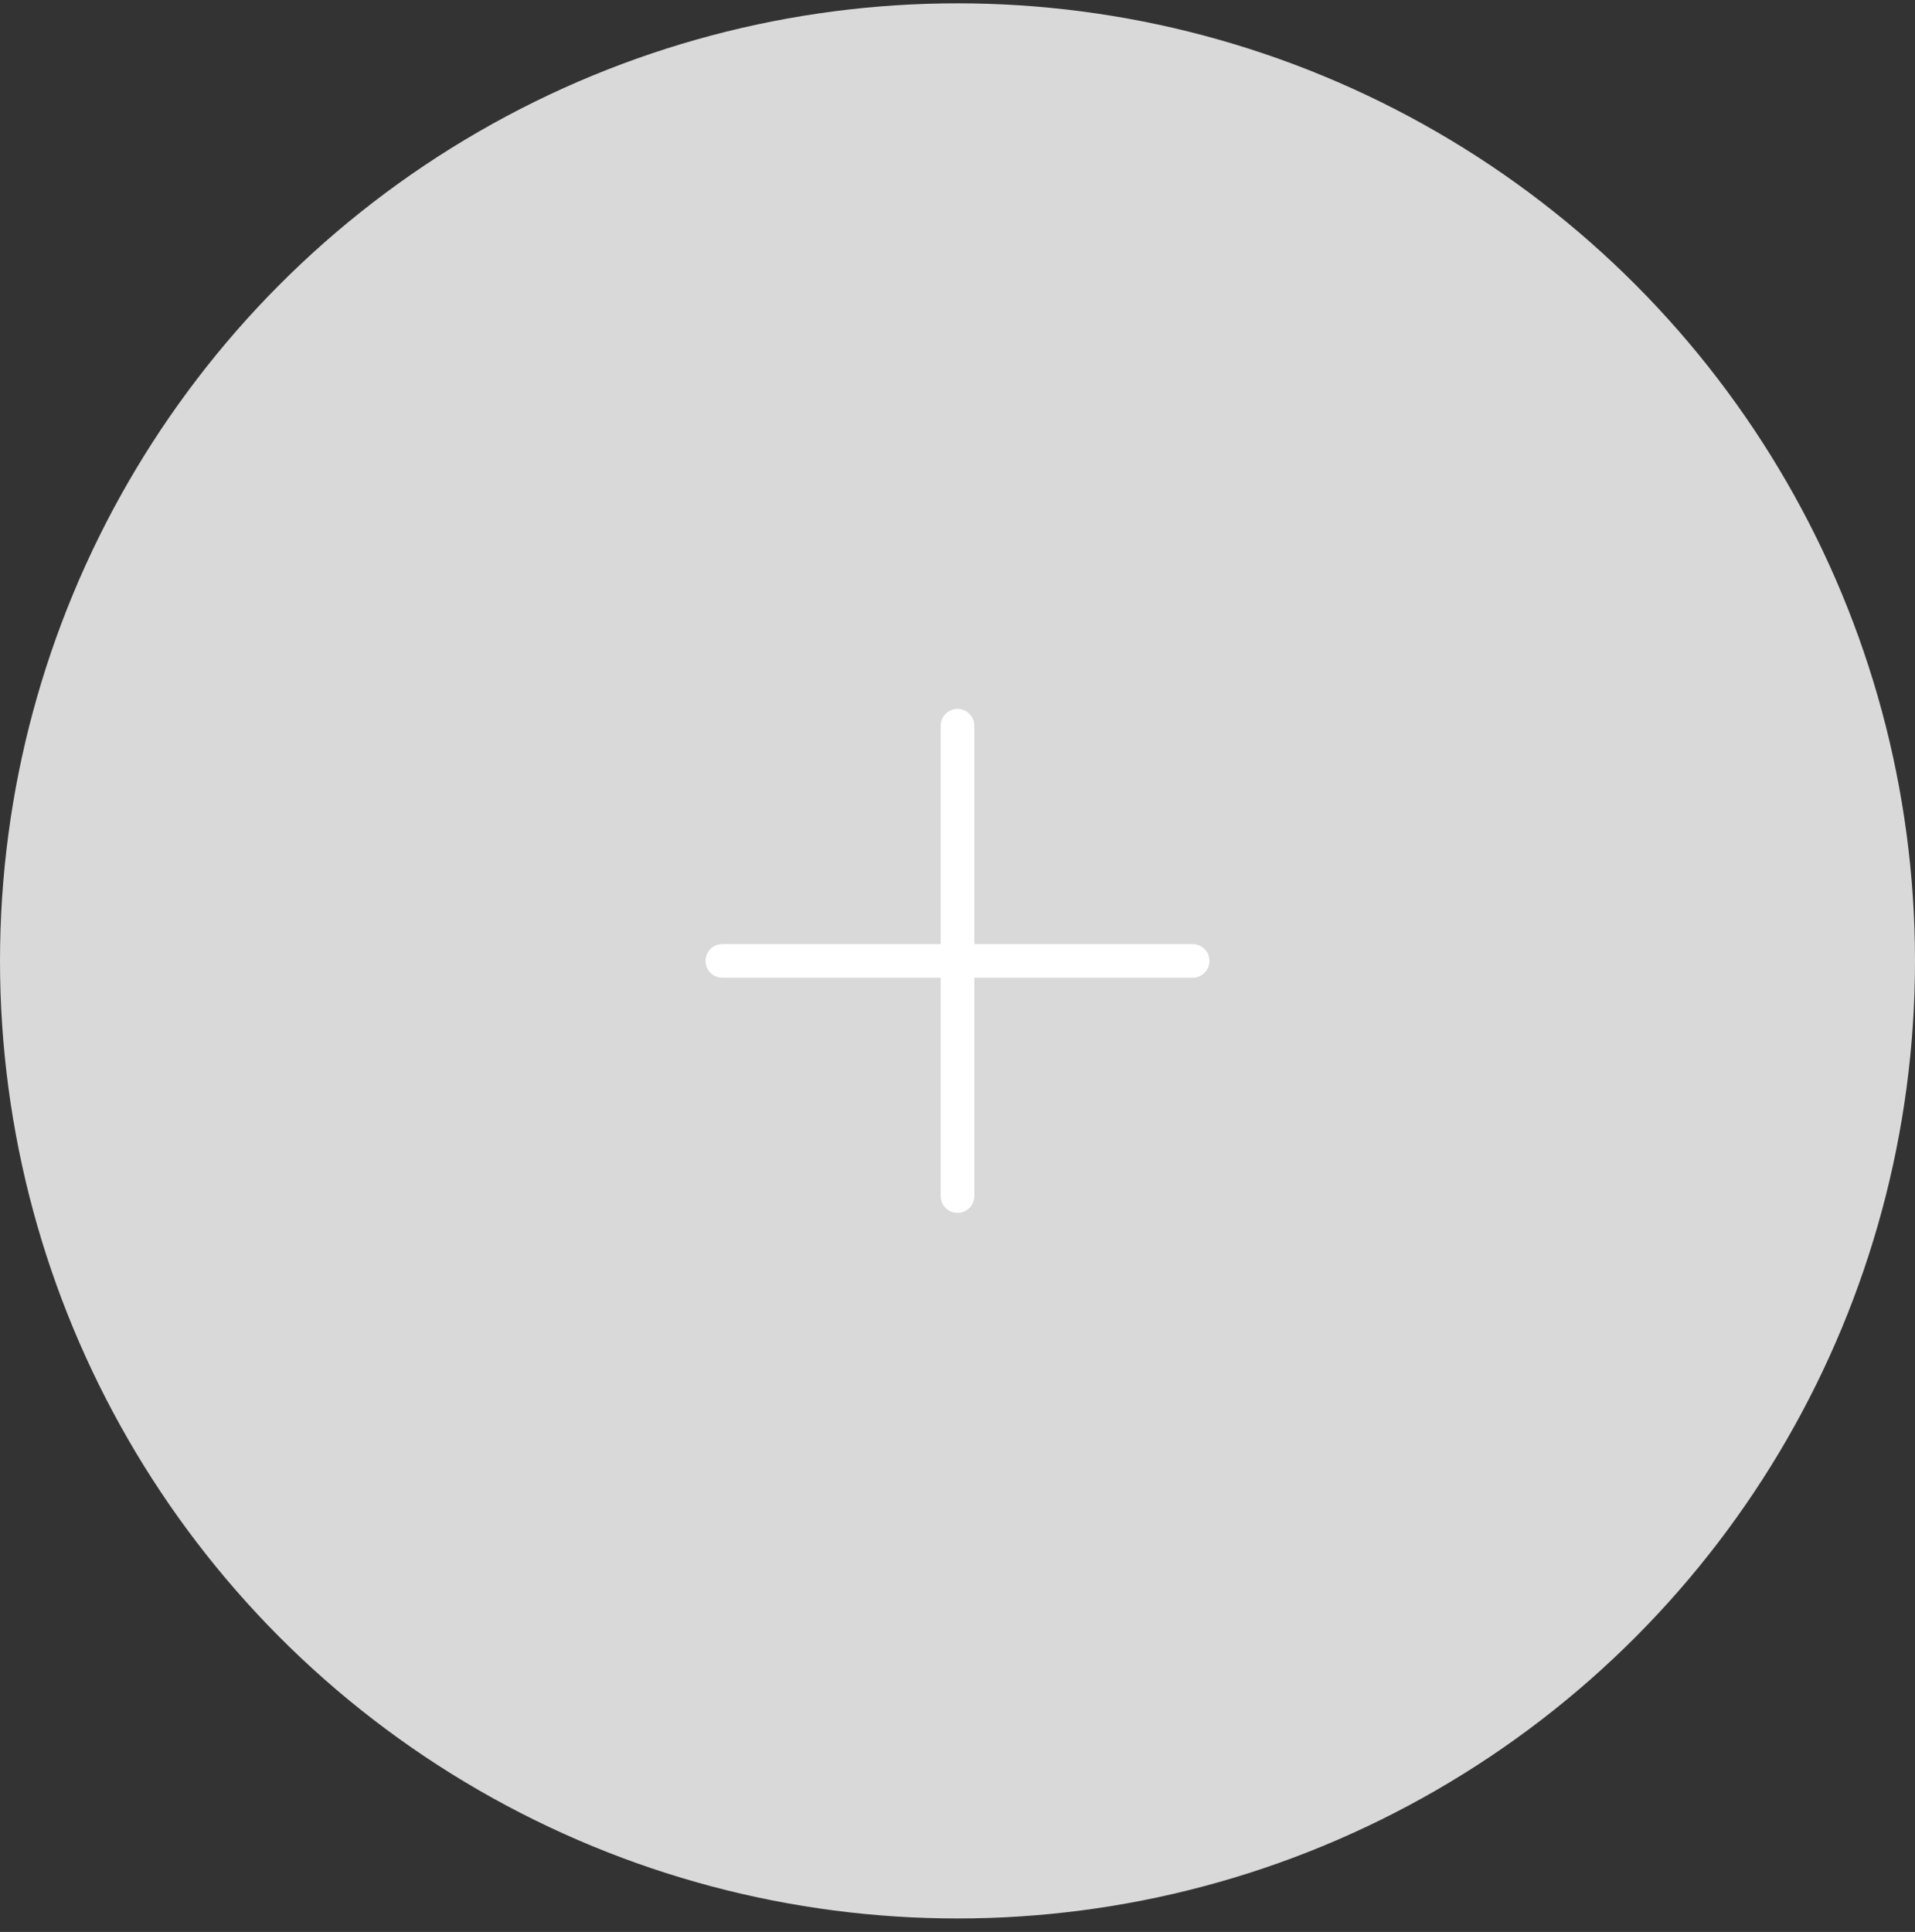<svg width="114" height="115" viewBox="0 0 114 115" fill="none" xmlns="http://www.w3.org/2000/svg">
<rect x="0" y="0" width="114" height="115" fill="#333333" stroke="none"/>
<circle cx="57" cy="57.198" r="57" fill="#D9D9D9"/>
<path d="M57 43.198V71.198" stroke="white" stroke-width="2" stroke-linecap="round" stroke-linejoin="round"/>
<path d="M43 57.198H71" stroke="white" stroke-width="2" stroke-linecap="round" stroke-linejoin="round"/>
</svg>
